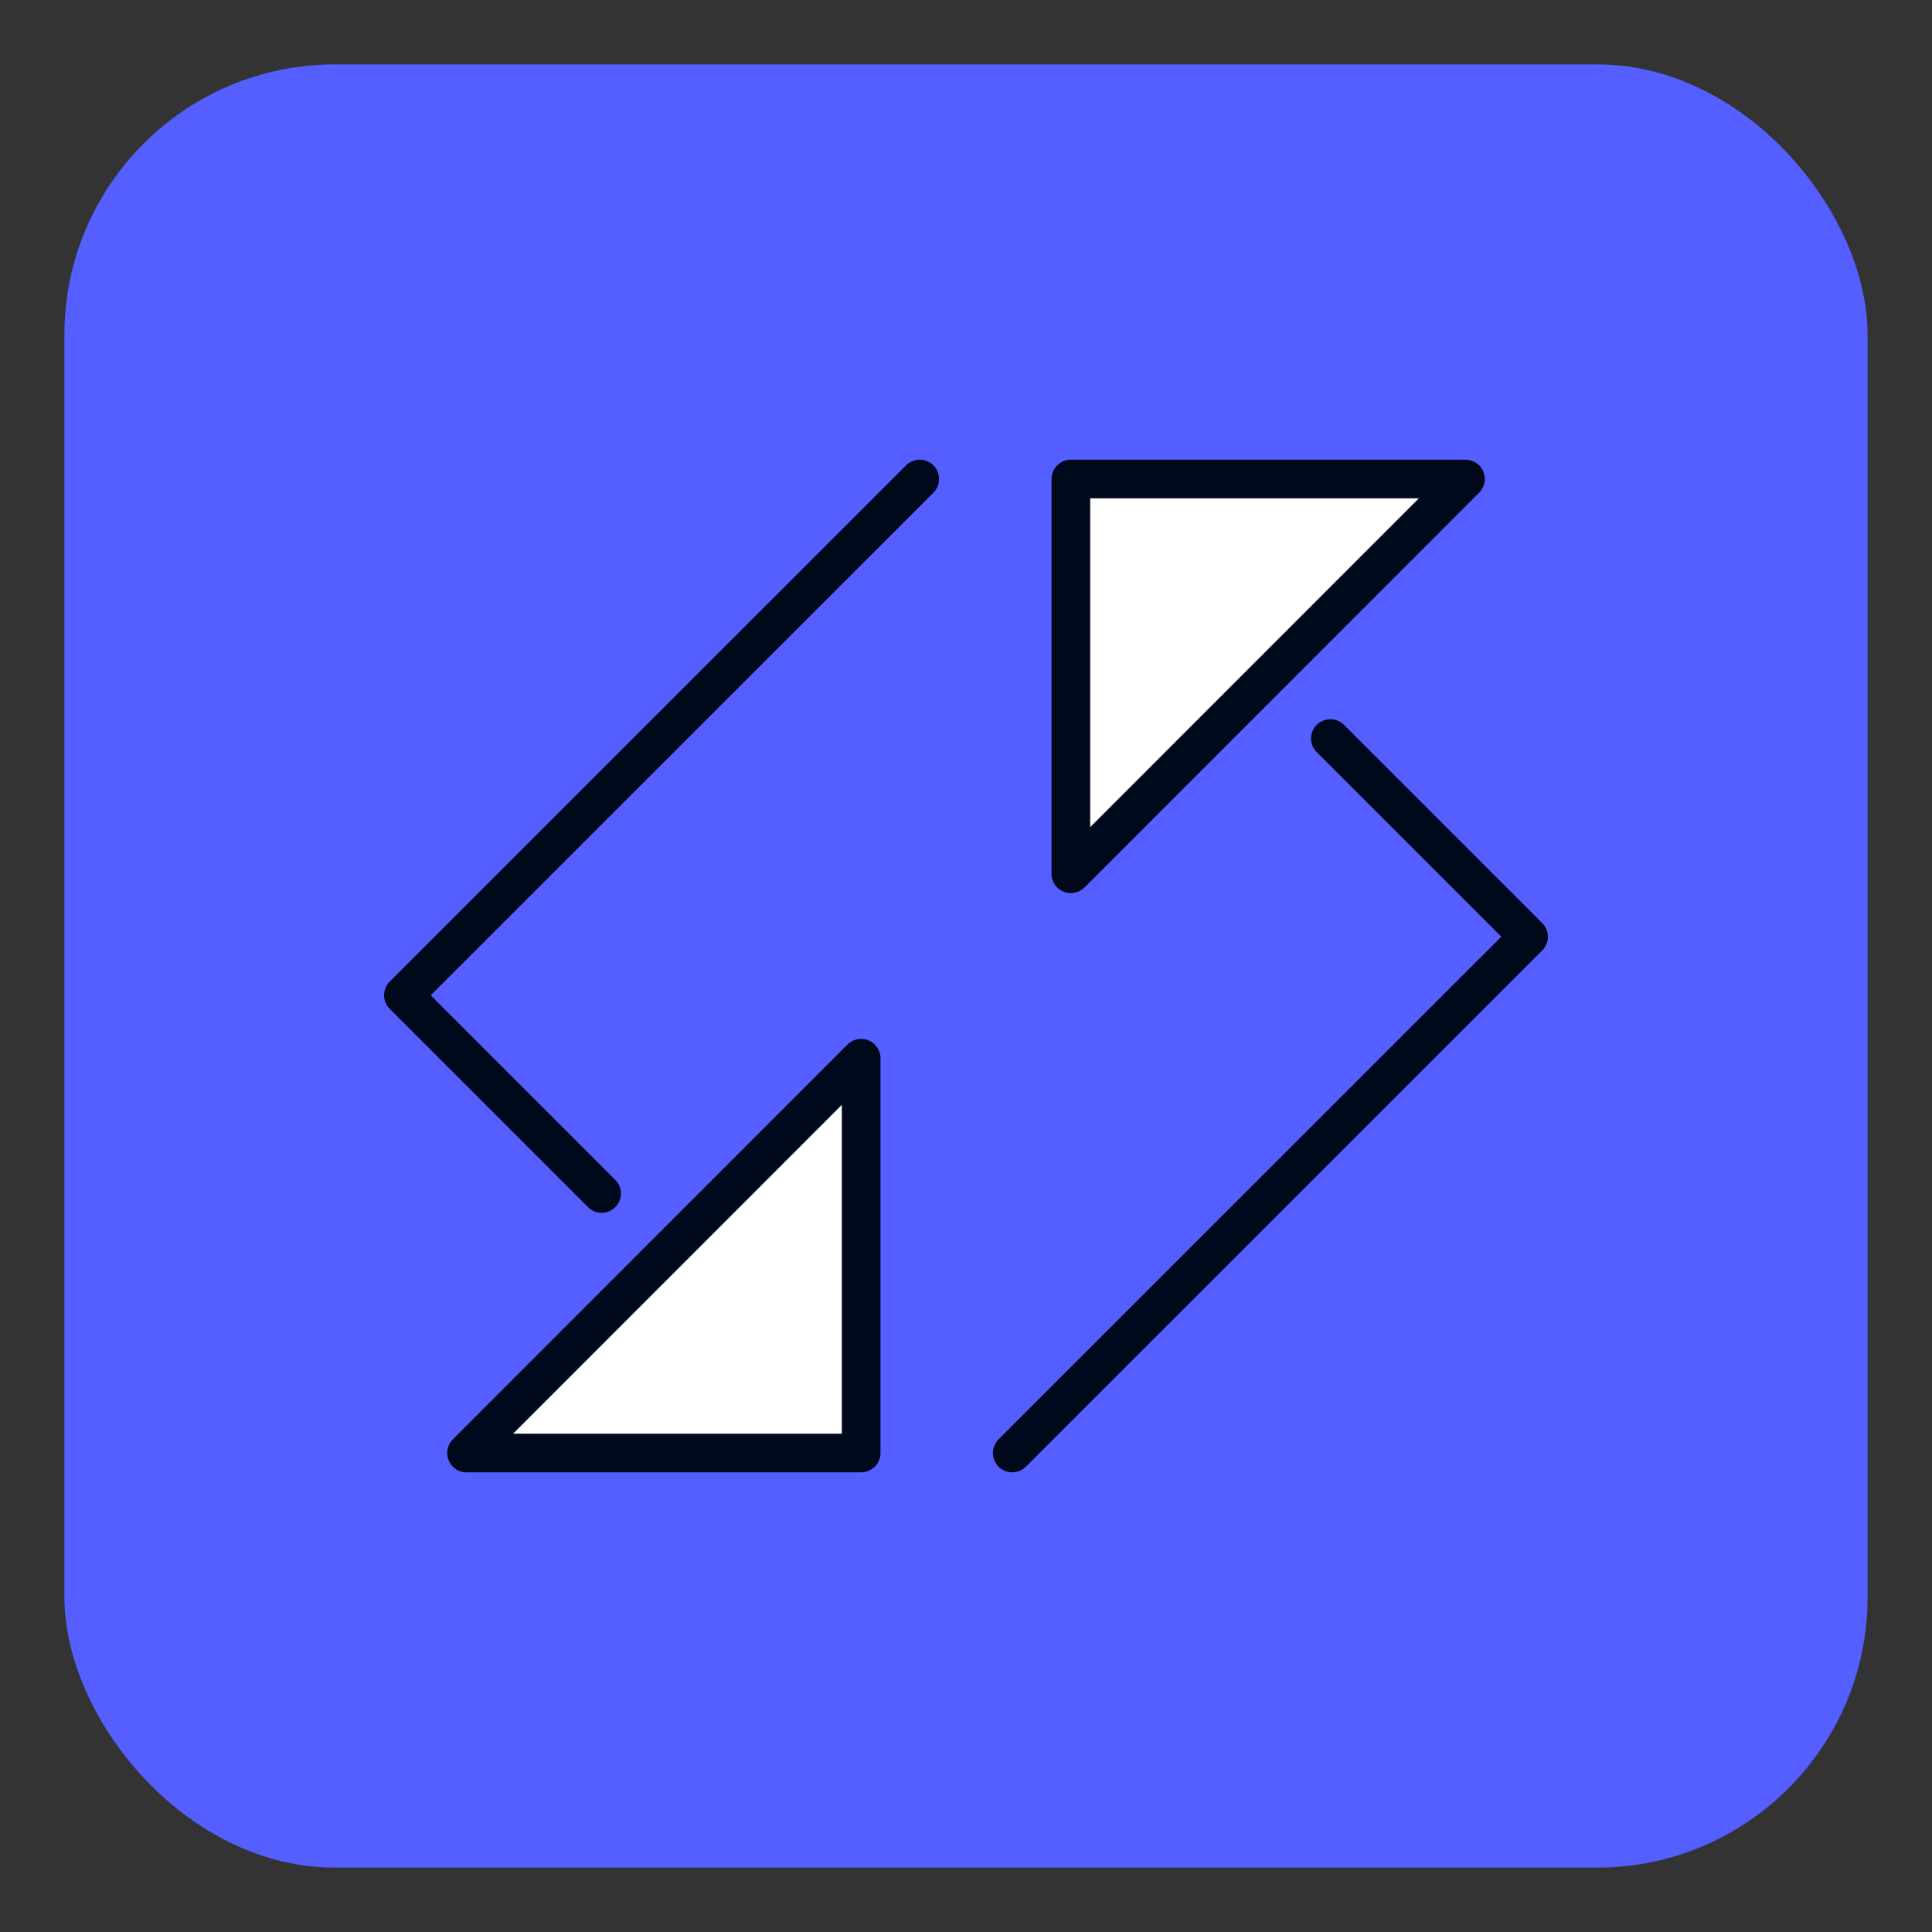 <?xml version="1.0" encoding="UTF-8"?>
<svg id="Layer_1" data-name="Layer 1" xmlns="http://www.w3.org/2000/svg" viewBox="0 0 150 150">
  <rect x="0" y="0" width="150" height="150" fill="#333333" stroke="none"/>
  <defs>
    <style>
      .cls-1 {
        fill: #fff;
      }

      .cls-1, .cls-2 {
        stroke: #00081c;
        stroke-linecap: round;
        stroke-linejoin: round;
        stroke-width: 3px;
      }

      .cls-2 {
        fill: none;
      }

      .cls-3 {
        fill: #555fff;
      }
    </style>
  </defs>
  <rect class="cls-3" x="5" y="5" width="140" height="140" rx="21" ry="21"/>
  <polygon class="cls-1" points="66.86 82.16 66.86 112.81 36.22 112.81 66.86 82.16"/>
  <polyline class="cls-2" points="46.71 92.66 31.32 77.27 71.41 37.19"/>
  <polygon class="cls-1" points="83.14 67.84 83.14 37.19 113.78 37.19 83.14 67.84"/>
  <polyline class="cls-2" points="103.29 57.34 118.68 72.73 78.59 112.81"/>
</svg>